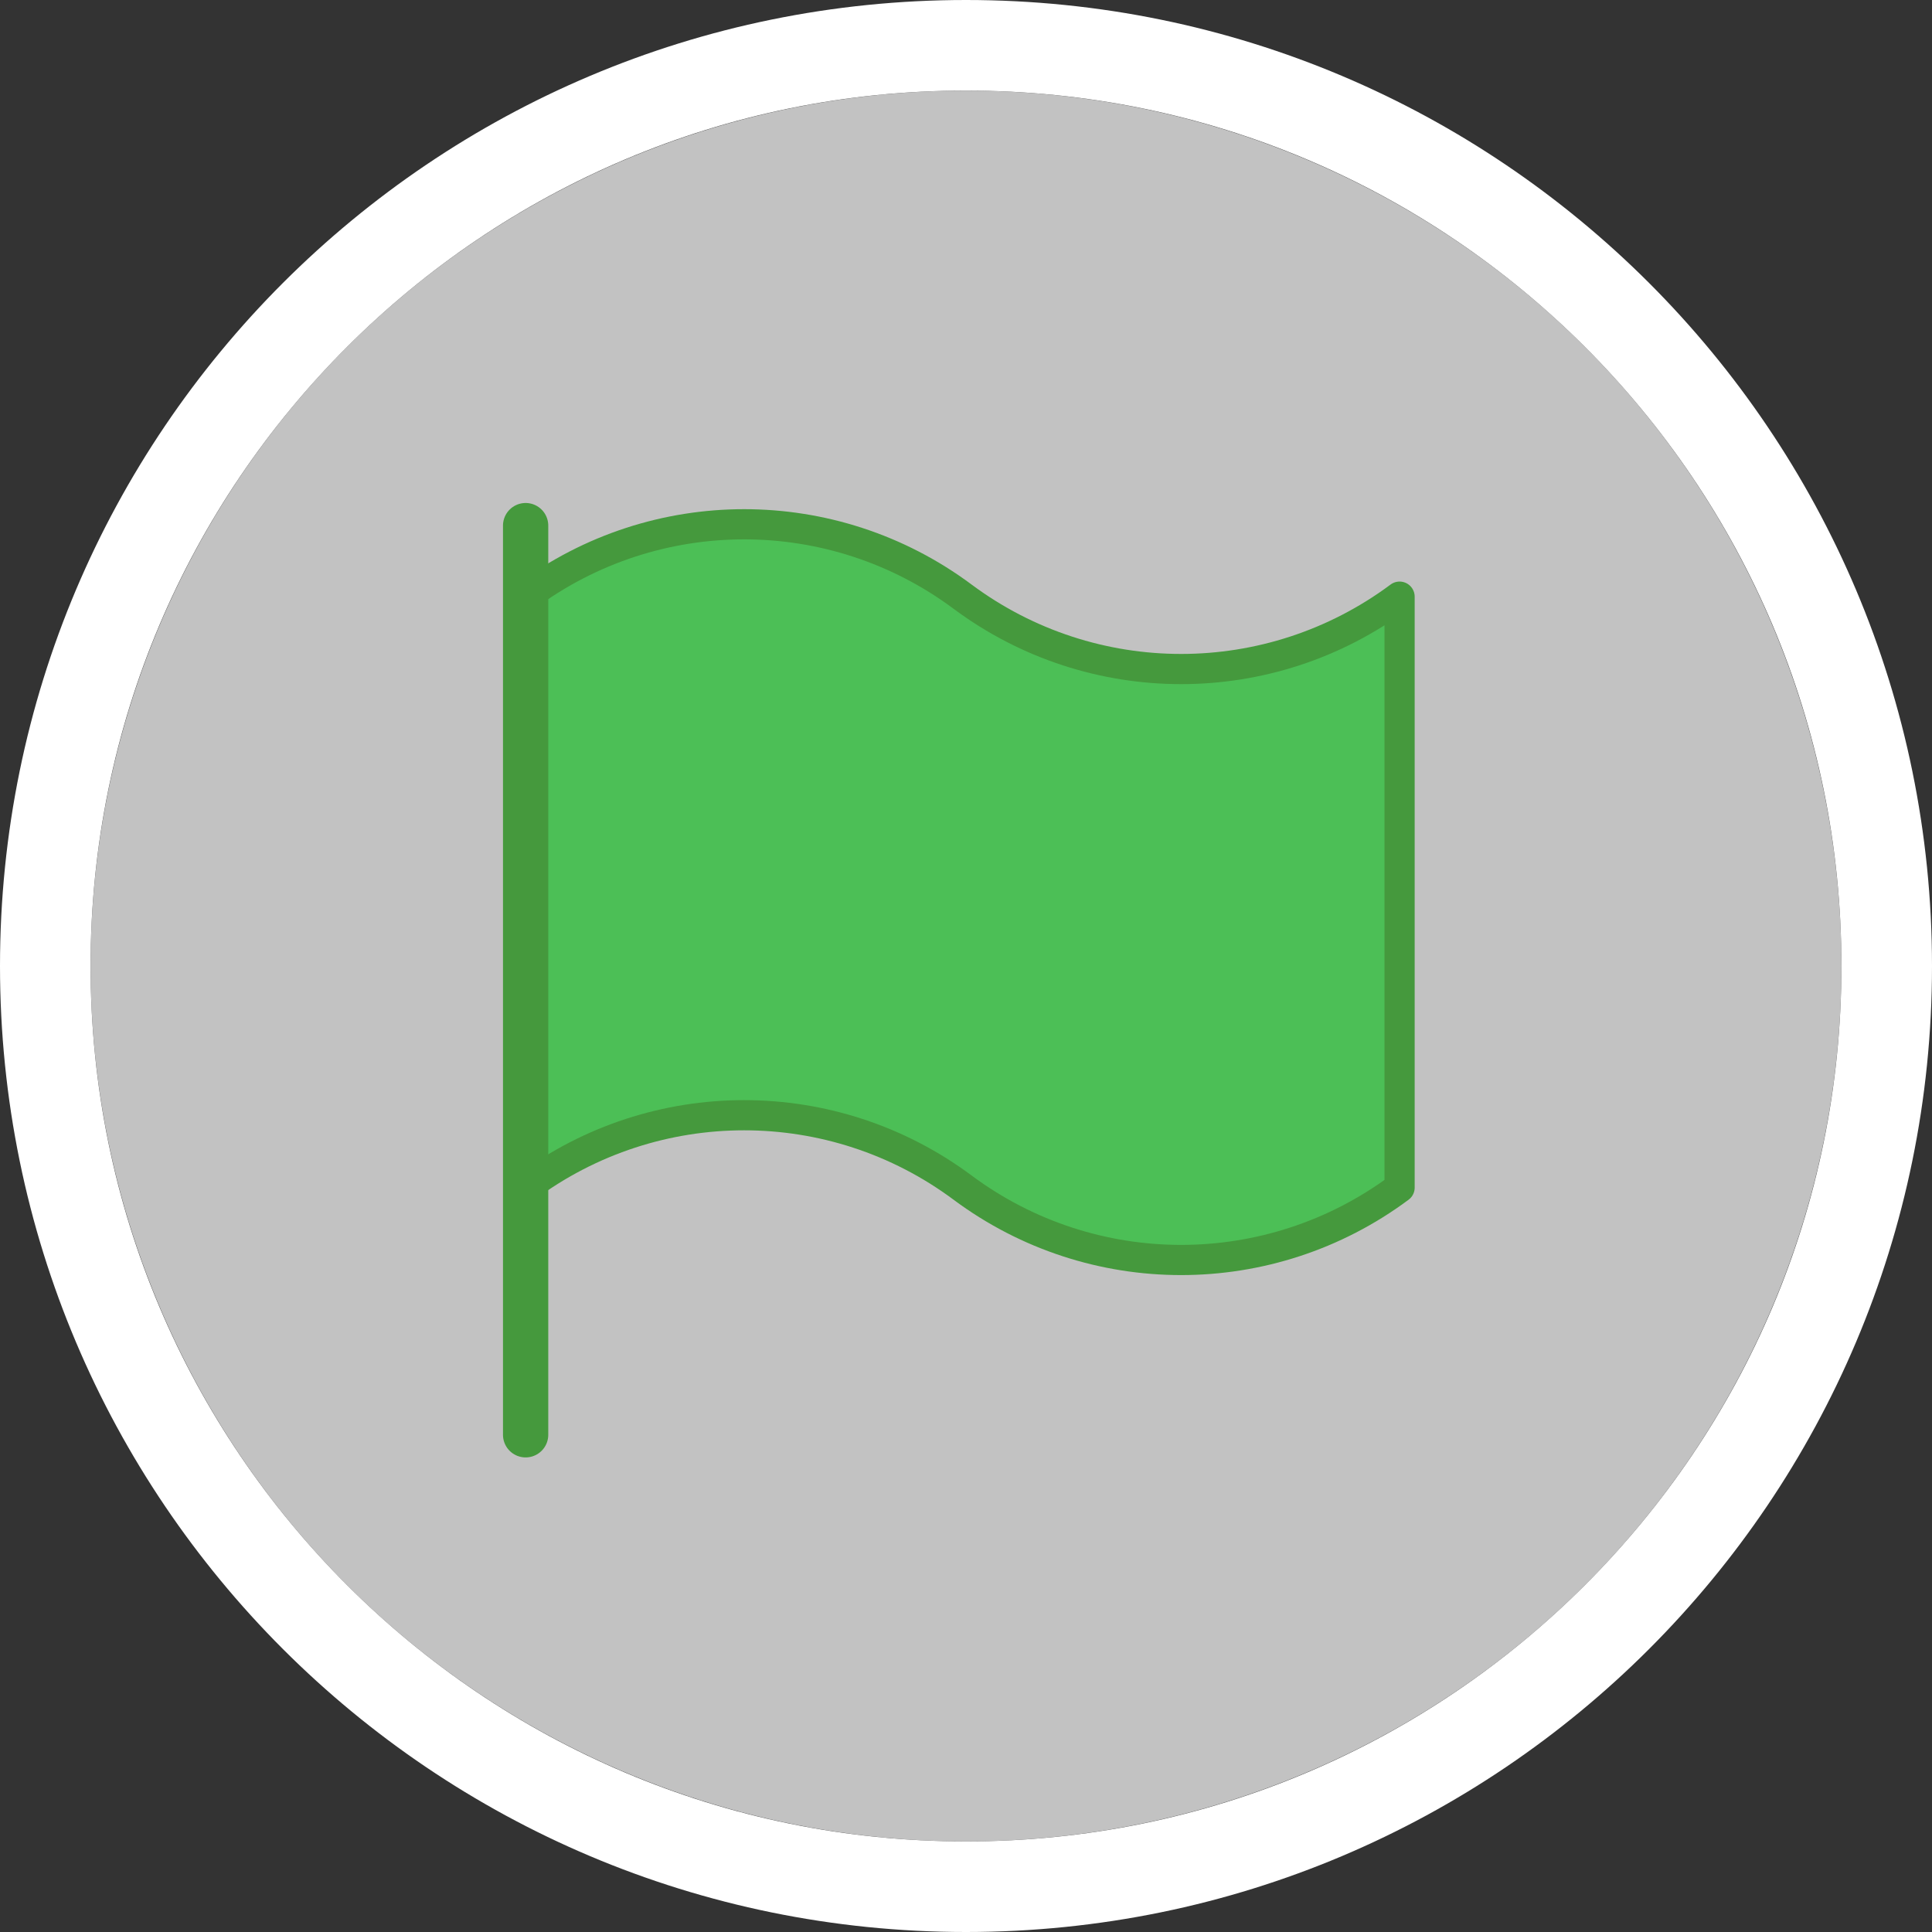 <svg width="64" height="64" viewBox="0 0 64 64" fill="none" xmlns="http://www.w3.org/2000/svg">
<rect x="0" y="0" width="64" height="64" fill="#333333" stroke="none"/>
<path fill-rule="evenodd" clip-rule="evenodd" d="M64 32C64 14.327 49.673 0 32 0C14.327 0 0 14.327 0 32C0 49.673 14.327 64 32 64C49.673 64 64 49.673 64 32ZM3 32C3 15.984 15.984 3 32 3C48.016 3 61 15.984 61 32C61 48.016 48.016 61 32 61C15.984 61 3 48.016 3 32Z" fill="white"/>
<circle cx="32" cy="32" r="29" fill="white" fill-opacity="0.7"/>
<path d="M17.412 19.765C21.708 16.568 27.592 16.568 31.887 19.765C36.183 22.962 42.067 22.962 46.363 19.765V39.341C42.067 42.538 36.183 42.538 31.887 39.341C27.592 36.144 21.708 36.144 17.412 39.341" fill="#4CBF56"/>
<path d="M17.412 19.765C21.708 16.568 27.592 16.568 31.887 19.765V19.765C36.183 22.962 42.067 22.962 46.363 19.765V39.341C42.067 42.538 36.183 42.538 31.887 39.341V39.341C27.592 36.144 21.708 36.144 17.412 39.341" stroke="#45993D" stroke-linecap="round" stroke-linejoin="round"/>
<path d="M17.412 47.529V17.412V47.529Z" fill="#4CBF56"/>
<path d="M17.412 47.529V17.412" stroke="#45993D" stroke-width="1.5" stroke-linecap="round" stroke-linejoin="round"/>
</svg>
